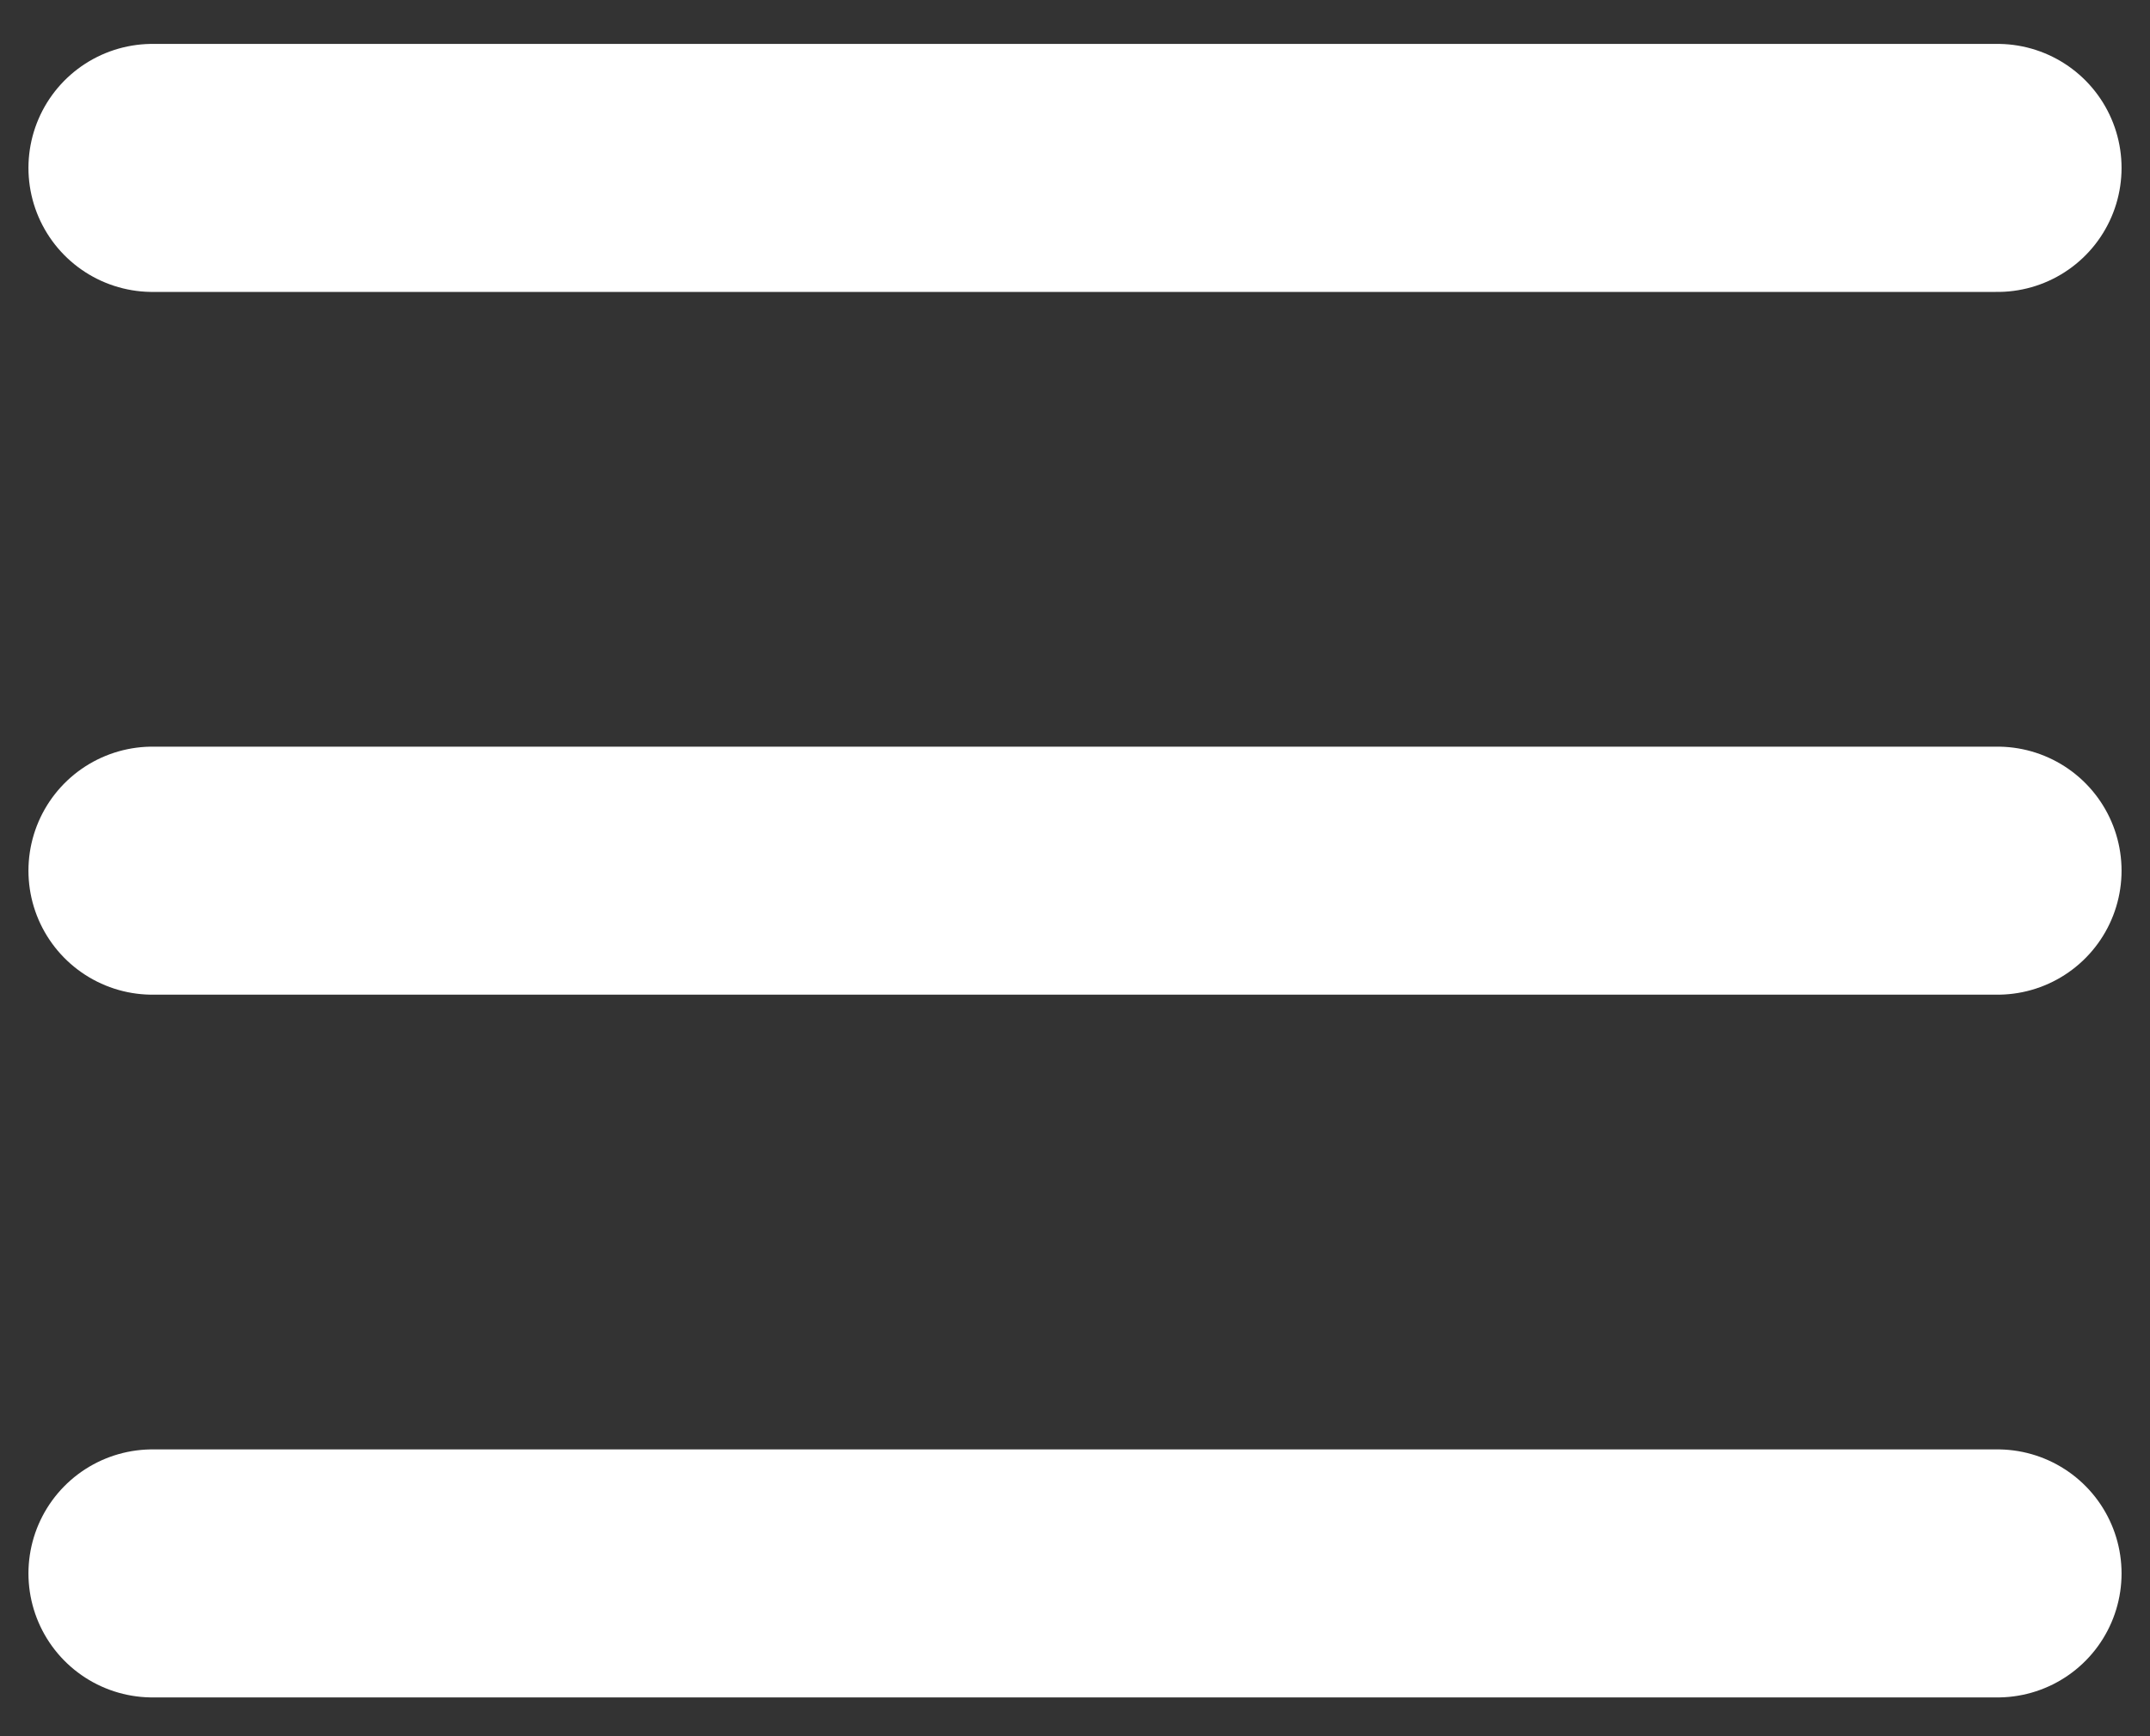 <svg width="26" height="21" viewBox="0 0 26 21" fill="none" xmlns="http://www.w3.org/2000/svg">
<rect x="0" y="0" width="26" height="21" fill="#333333" stroke="none"/>
<path d="M1.844 19.031H24.156M1.844 10.531H24.156M1.844 2.031H24.156" stroke="white" stroke-width="3" stroke-linecap="round" stroke-linejoin="round"/>
</svg>

